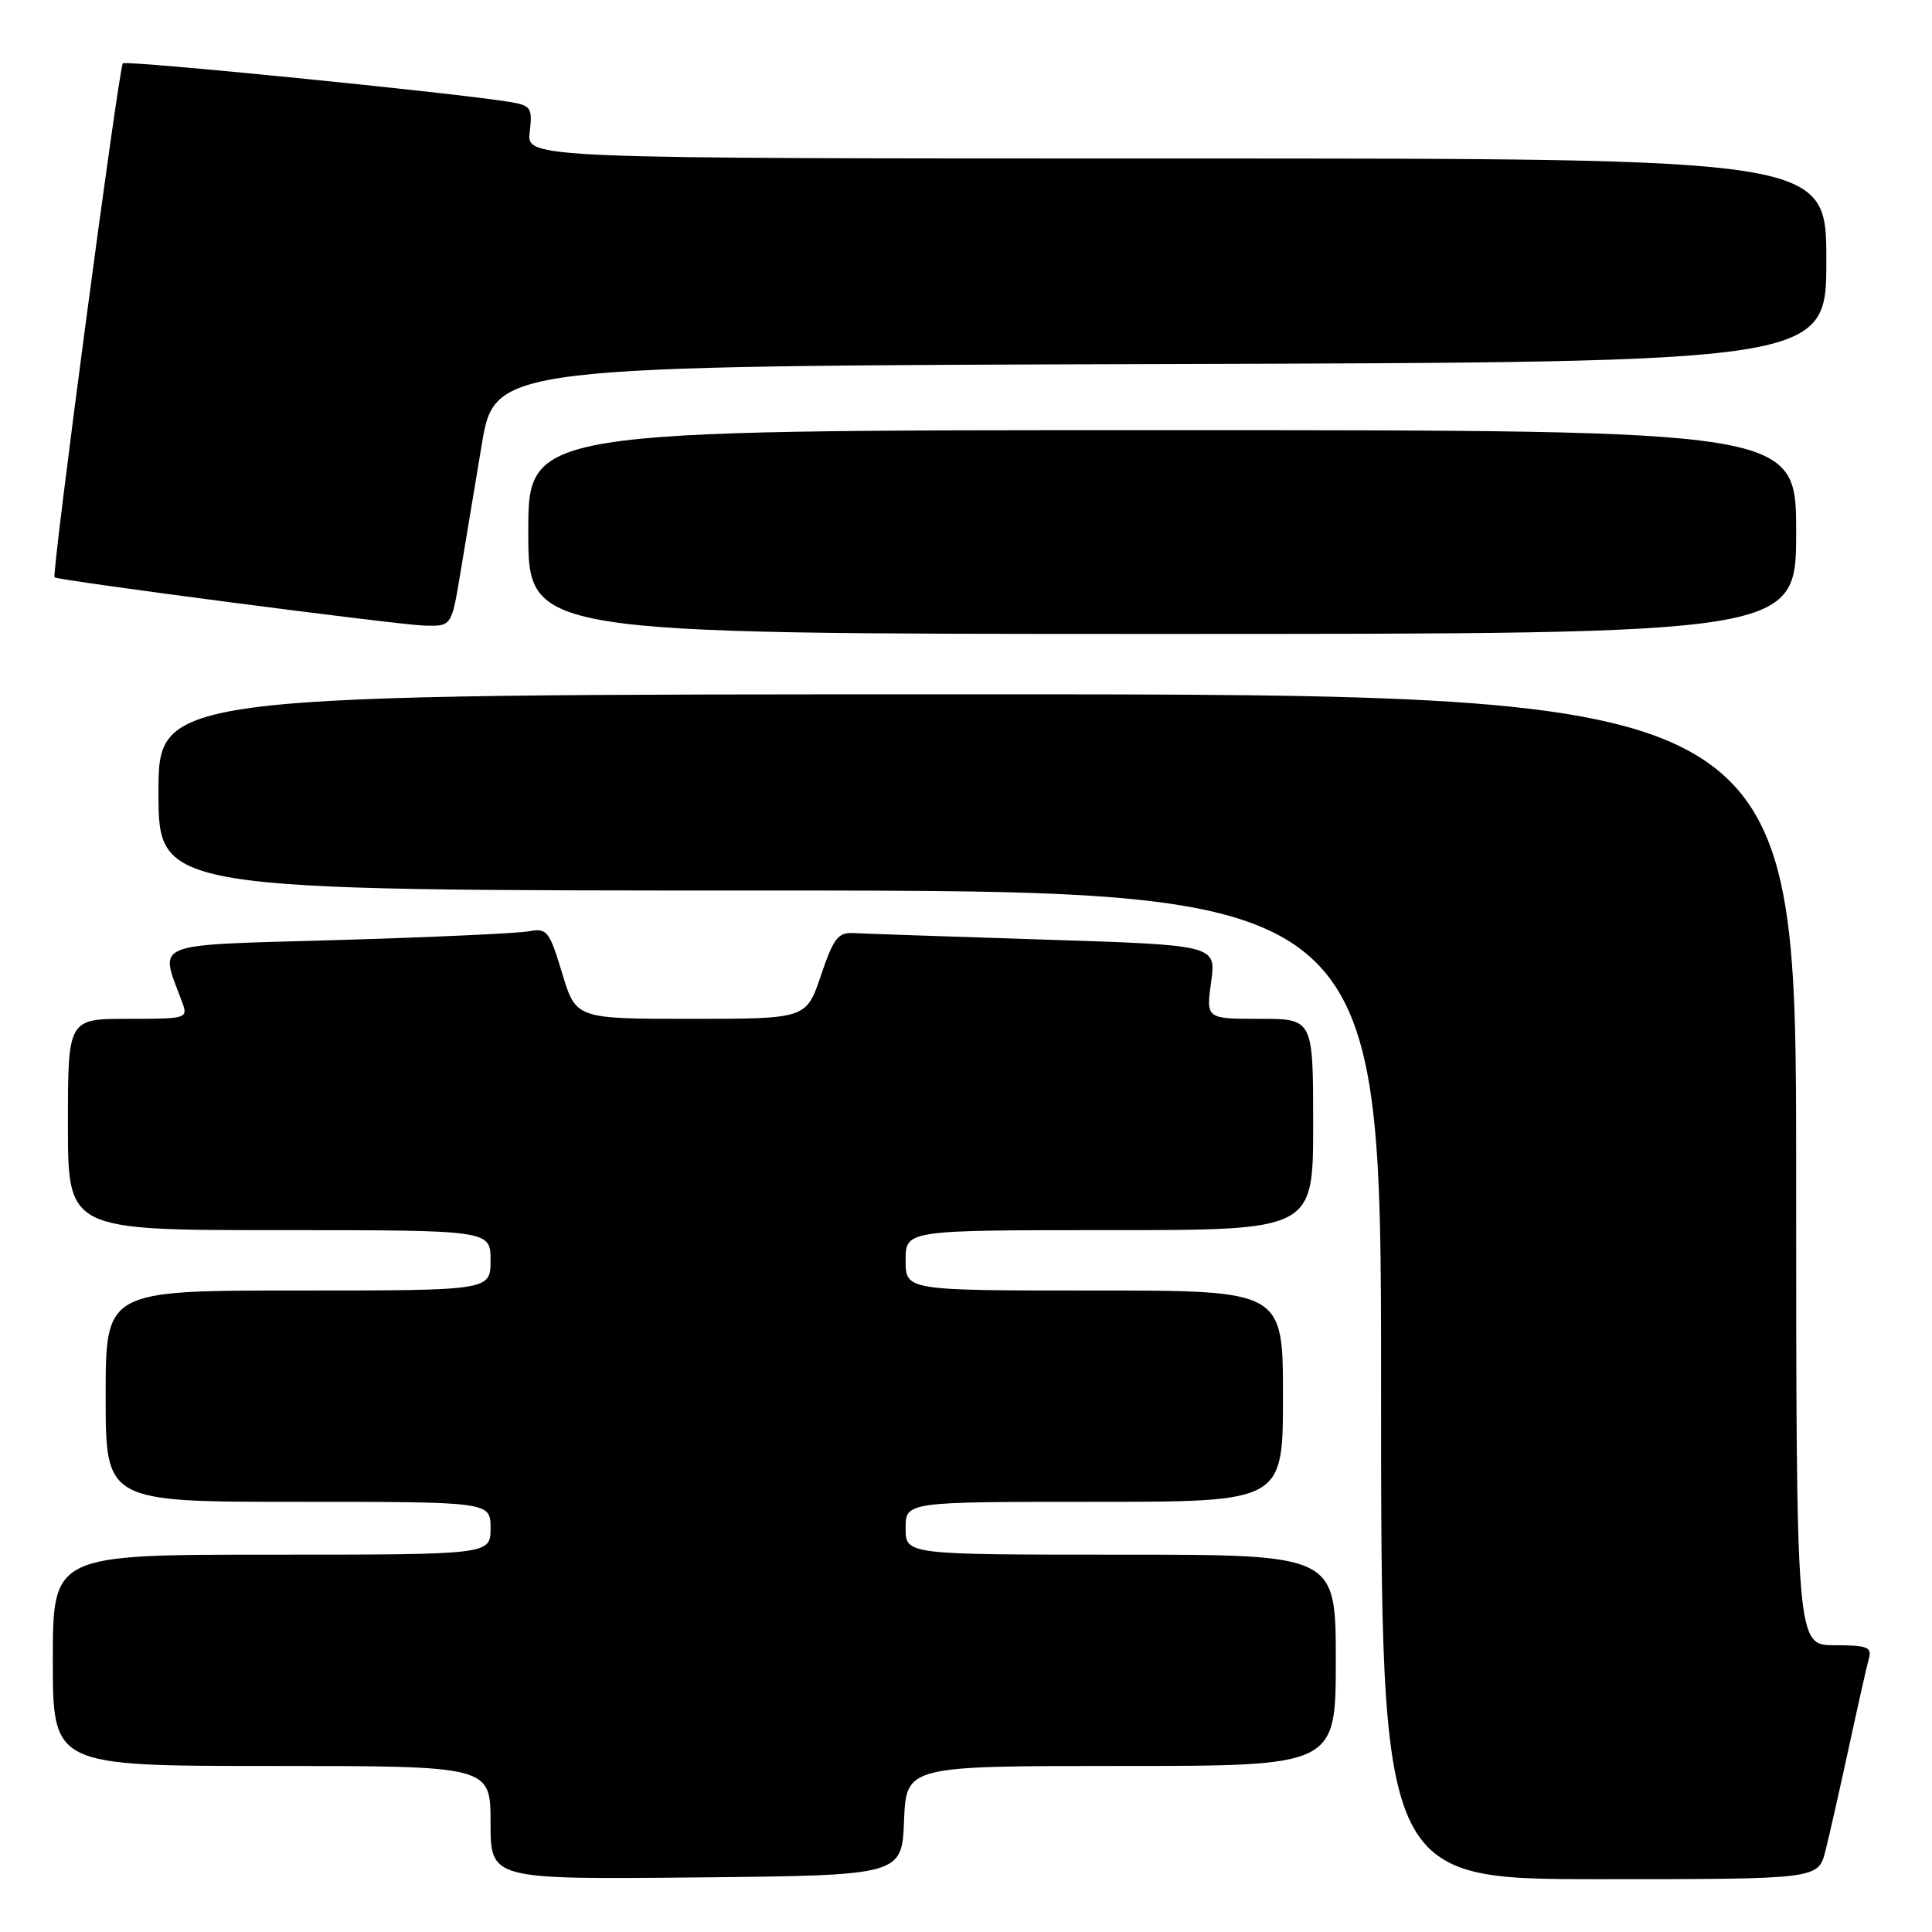 <?xml version="1.0" encoding="UTF-8" standalone="no"?>
<!DOCTYPE svg PUBLIC "-//W3C//DTD SVG 1.1//EN" "http://www.w3.org/Graphics/SVG/1.1/DTD/svg11.dtd" >
<svg xmlns="http://www.w3.org/2000/svg" xmlns:xlink="http://www.w3.org/1999/xlink" version="1.1" viewBox="0 0 256 256">
 <g >
 <path fill="currentColor"
d=" M 119.79 241.25 C 120.09 234.00 120.09 234.00 148.54 234.00 C 177.00 234.00 177.00 234.00 177.00 220.00 C 177.00 206.00 177.00 206.00 148.50 206.00 C 120.00 206.00 120.00 206.00 120.00 202.50 C 120.00 199.00 120.00 199.00 145.00 199.00 C 170.00 199.00 170.00 199.00 170.00 185.00 C 170.00 171.00 170.00 171.00 145.00 171.00 C 120.00 171.00 120.00 171.00 120.00 167.00 C 120.00 163.00 120.00 163.00 147.00 163.00 C 174.00 163.00 174.00 163.00 174.00 149.00 C 174.00 135.00 174.00 135.00 166.91 135.00 C 159.81 135.00 159.81 135.00 160.48 130.11 C 161.16 125.23 161.16 125.23 138.33 124.50 C 125.77 124.10 114.42 123.71 113.11 123.64 C 111.05 123.52 110.45 124.30 108.78 129.25 C 106.83 135.00 106.83 135.00 91.57 135.00 C 76.32 135.00 76.32 135.00 74.49 128.96 C 72.79 123.34 72.48 122.95 70.08 123.40 C 68.66 123.67 57.27 124.19 44.76 124.56 C 19.56 125.29 21.14 124.66 24.12 132.75 C 24.94 134.96 24.82 135.00 16.98 135.00 C 9.00 135.00 9.00 135.00 9.00 149.00 C 9.00 163.00 9.00 163.00 37.00 163.00 C 65.00 163.00 65.00 163.00 65.00 167.00 C 65.00 171.00 65.00 171.00 39.50 171.00 C 14.00 171.00 14.00 171.00 14.00 185.00 C 14.00 199.00 14.00 199.00 39.50 199.00 C 65.00 199.00 65.00 199.00 65.00 202.50 C 65.00 206.00 65.00 206.00 36.00 206.00 C 7.00 206.00 7.00 206.00 7.00 220.00 C 7.00 234.00 7.00 234.00 36.00 234.00 C 65.00 234.00 65.00 234.00 65.00 241.52 C 65.00 249.03 65.00 249.03 92.25 248.77 C 119.50 248.50 119.50 248.50 119.79 241.25 Z  M 241.88 245.25 C 242.40 243.19 243.80 237.00 244.99 231.50 C 246.18 226.00 247.37 220.71 247.64 219.75 C 248.06 218.25 247.41 218.00 243.07 218.00 C 238.00 218.00 238.00 218.00 238.00 155.00 C 238.00 92.00 238.00 92.00 129.50 92.00 C 21.00 92.00 21.00 92.00 21.00 105.00 C 21.00 118.00 21.00 118.00 102.00 118.00 C 183.00 118.00 183.00 118.00 183.00 183.50 C 183.00 249.00 183.00 249.00 211.96 249.00 C 240.92 249.00 240.92 249.00 241.88 245.25 Z  M 238.00 70.50 C 238.00 57.00 238.00 57.00 154.00 57.00 C 70.00 57.00 70.00 57.00 70.00 70.50 C 70.00 84.00 70.00 84.00 154.00 84.00 C 238.00 84.00 238.00 84.00 238.00 70.50 Z  M 60.95 76.25 C 61.57 72.54 62.86 64.78 63.82 59.00 C 65.57 48.50 65.57 48.50 153.78 48.24 C 242.00 47.99 242.00 47.99 242.00 34.49 C 242.00 21.00 242.00 21.00 155.89 21.00 C 69.78 21.00 69.78 21.00 70.19 17.51 C 70.57 14.28 70.37 13.98 67.55 13.51 C 60.41 12.32 16.71 7.96 16.28 8.39 C 15.74 8.92 6.81 76.17 7.23 76.50 C 7.78 76.93 52.61 82.78 56.16 82.89 C 59.82 83.00 59.82 83.00 60.95 76.25 Z "/>
</g>
</svg>